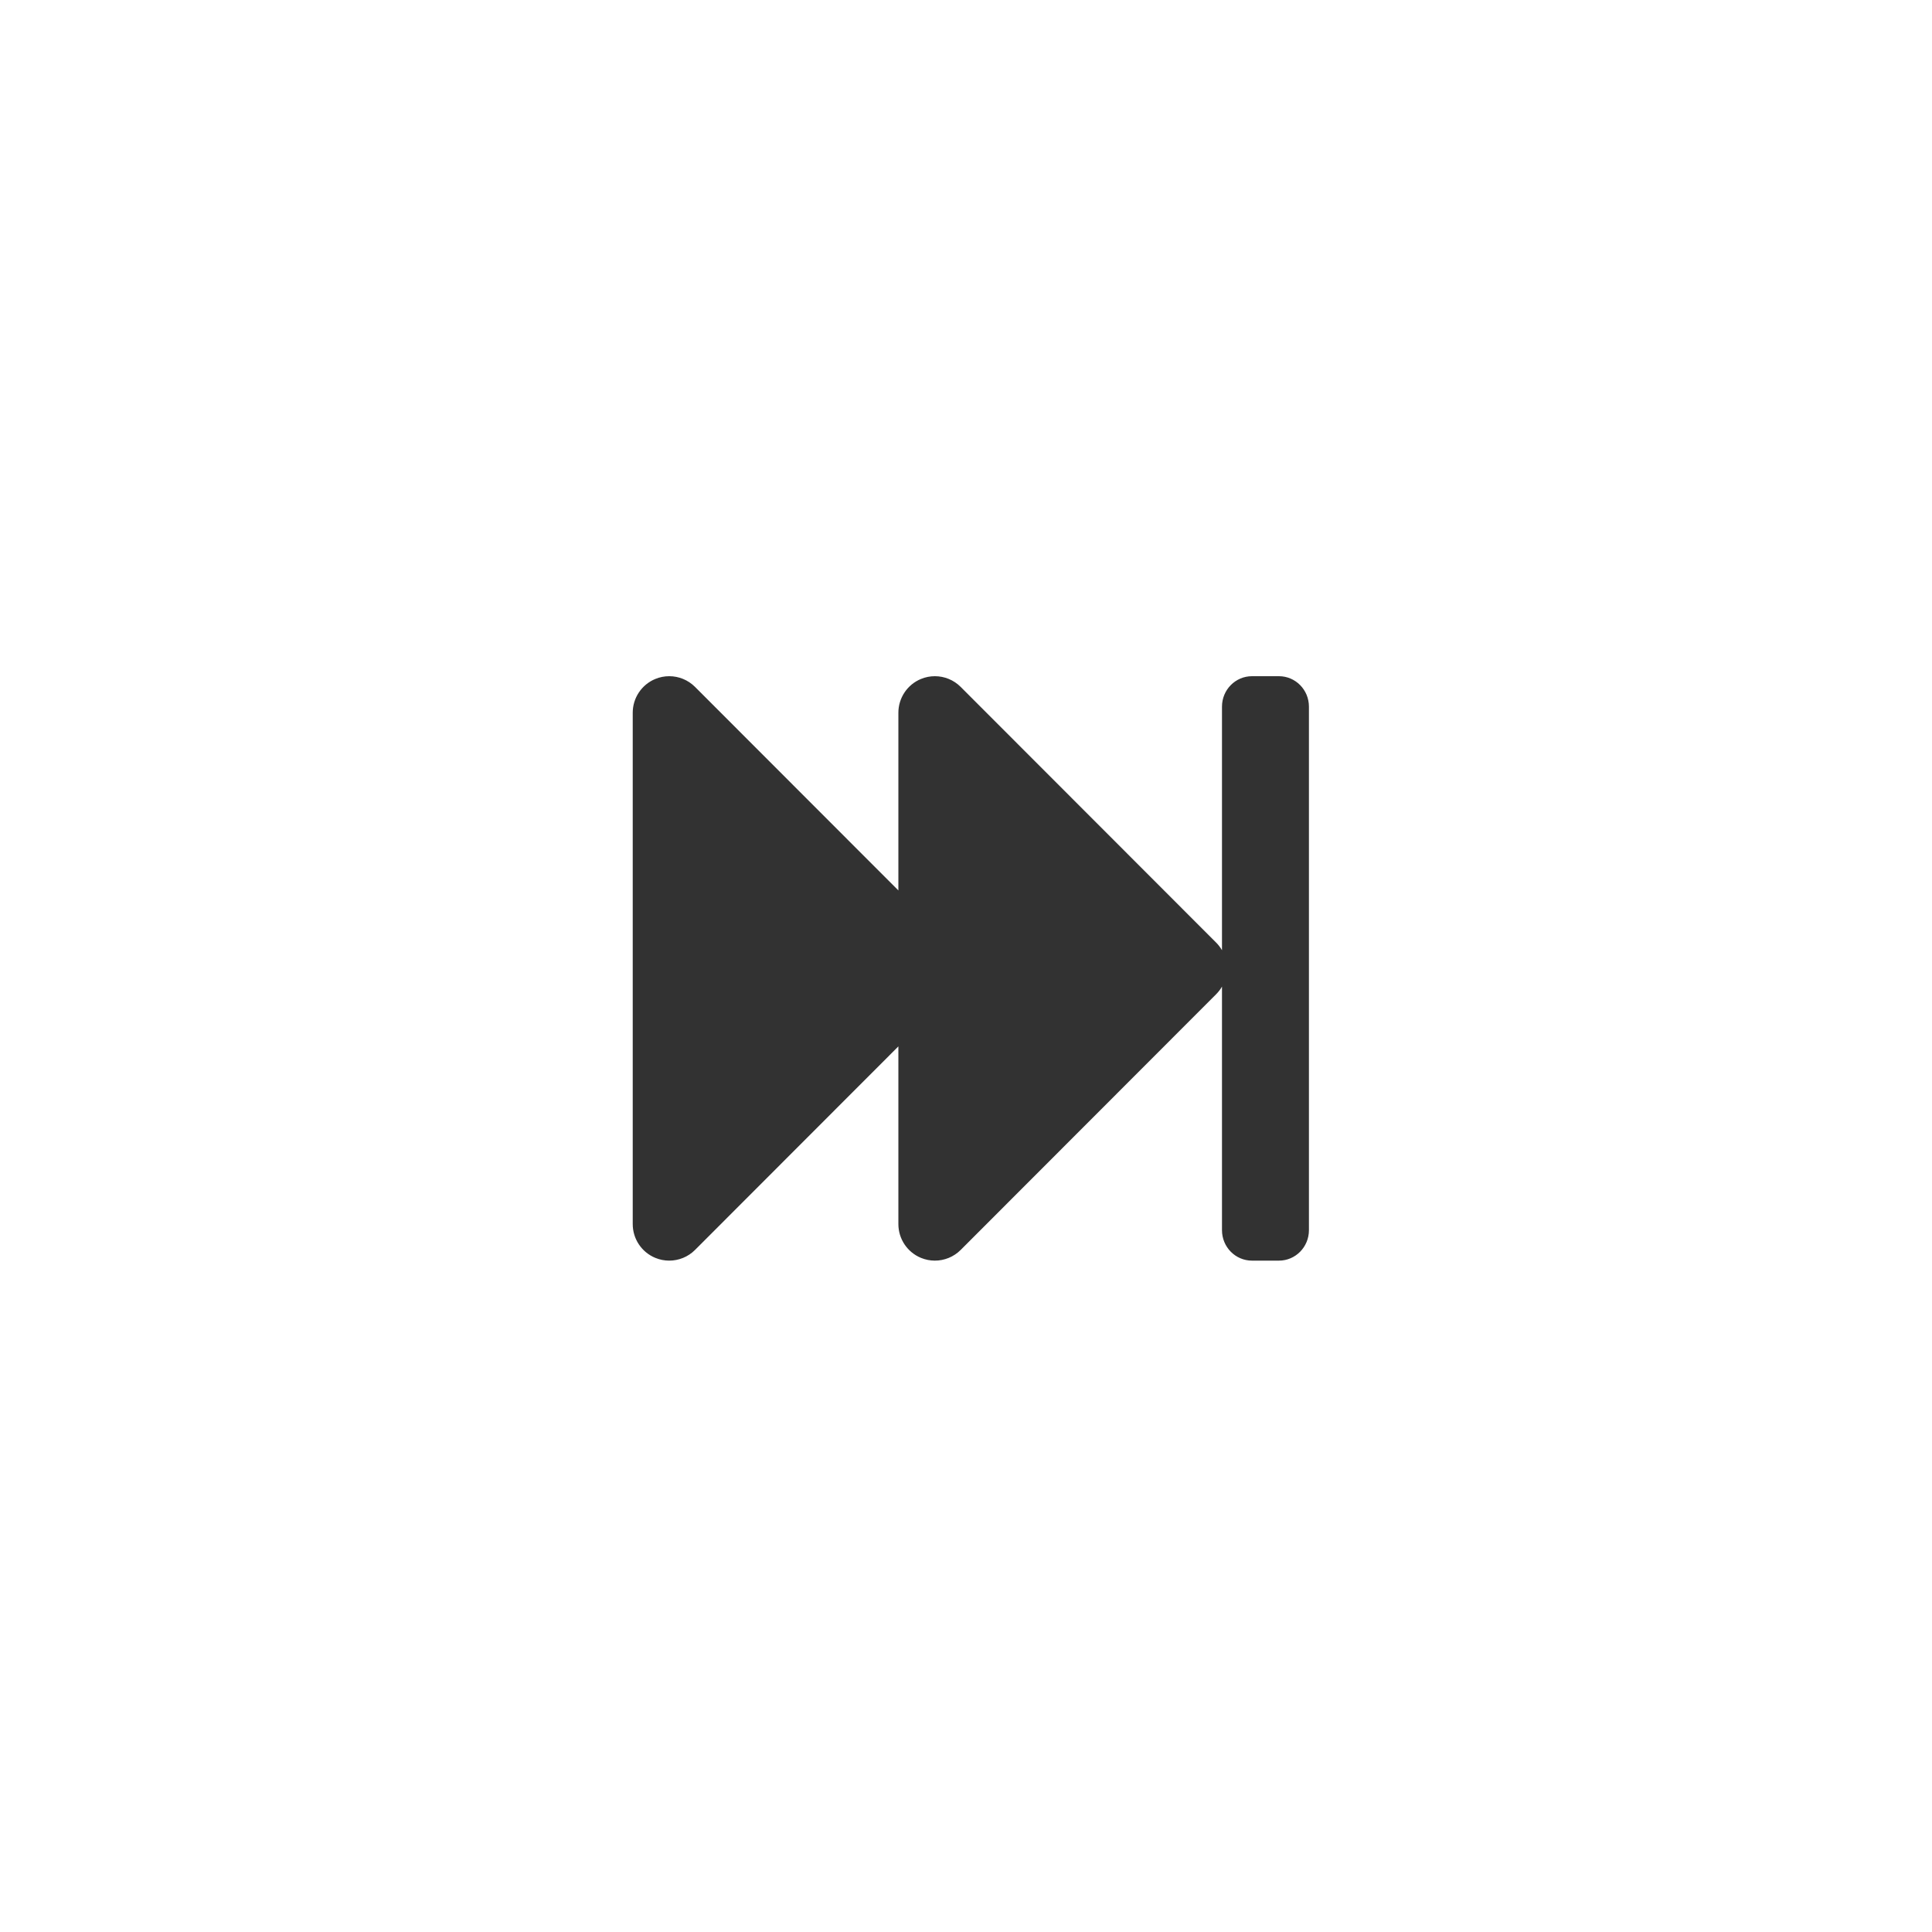 <?xml version="1.0" encoding="UTF-8" standalone="no"?>
<svg width="400px" height="400px" viewBox="0 0 400 400" version="1.1" xmlns="http://www.w3.org/2000/svg" xmlns:xlink="http://www.w3.org/1999/xlink" xmlns:sketch="http://www.bohemiancoding.com/sketch/ns">
    <title>Next</title>
    <description>Created with Sketch (http://www.bohemiancoding.com/sketch)</description>
    <defs></defs>
    <g id="Page 1" stroke="none" stroke-width="1" fill="none" fill-rule="evenodd">
        <g id="Next" fill="#323232">
            <path d="M143.899,142.216 L186,184.357 L186,170.25 L186,147.562 C186,144.503 187.841,141.746 190.665,140.576 C191.6,140.188 192.582,140 193.554,140 C195.52,140 197.453,140.768 198.899,142.216 L251.786,195.153 C252.27,195.637 252.675,196.171 253,196.737 L253,146.302 C253,142.821 255.779,140 259.207,140 L264.793,140 C268.221,140 271,142.821 271,146.302 L271,254.698 C271,258.178 268.221,261 264.793,261 L259.207,261 C255.779,261 253,258.178 253,254.698 L253,204.263 C252.675,204.83 252.27,205.364 251.786,205.848 L198.899,258.785 C197.453,260.232 195.522,261 193.554,261 C192.582,261 191.6,260.812 190.665,260.424 C187.841,259.254 186,256.497 186,253.438 L186,230.75 L186,216.644 L143.899,258.785 C142.453,260.232 140.522,261 138.554,261 C137.582,261 136.6,260.812 135.665,260.424 C132.841,259.254 131,256.497 131,253.438 L131,230.75 L131,170.25 L131,147.562 C131,144.503 132.841,141.746 135.665,140.576 C136.6,140.188 137.582,140 138.554,140 C140.52,140 142.453,140.768 143.899,142.216 Z M143.899,142.216" id="Shape"></path>
        </g>
    </g>
</svg>